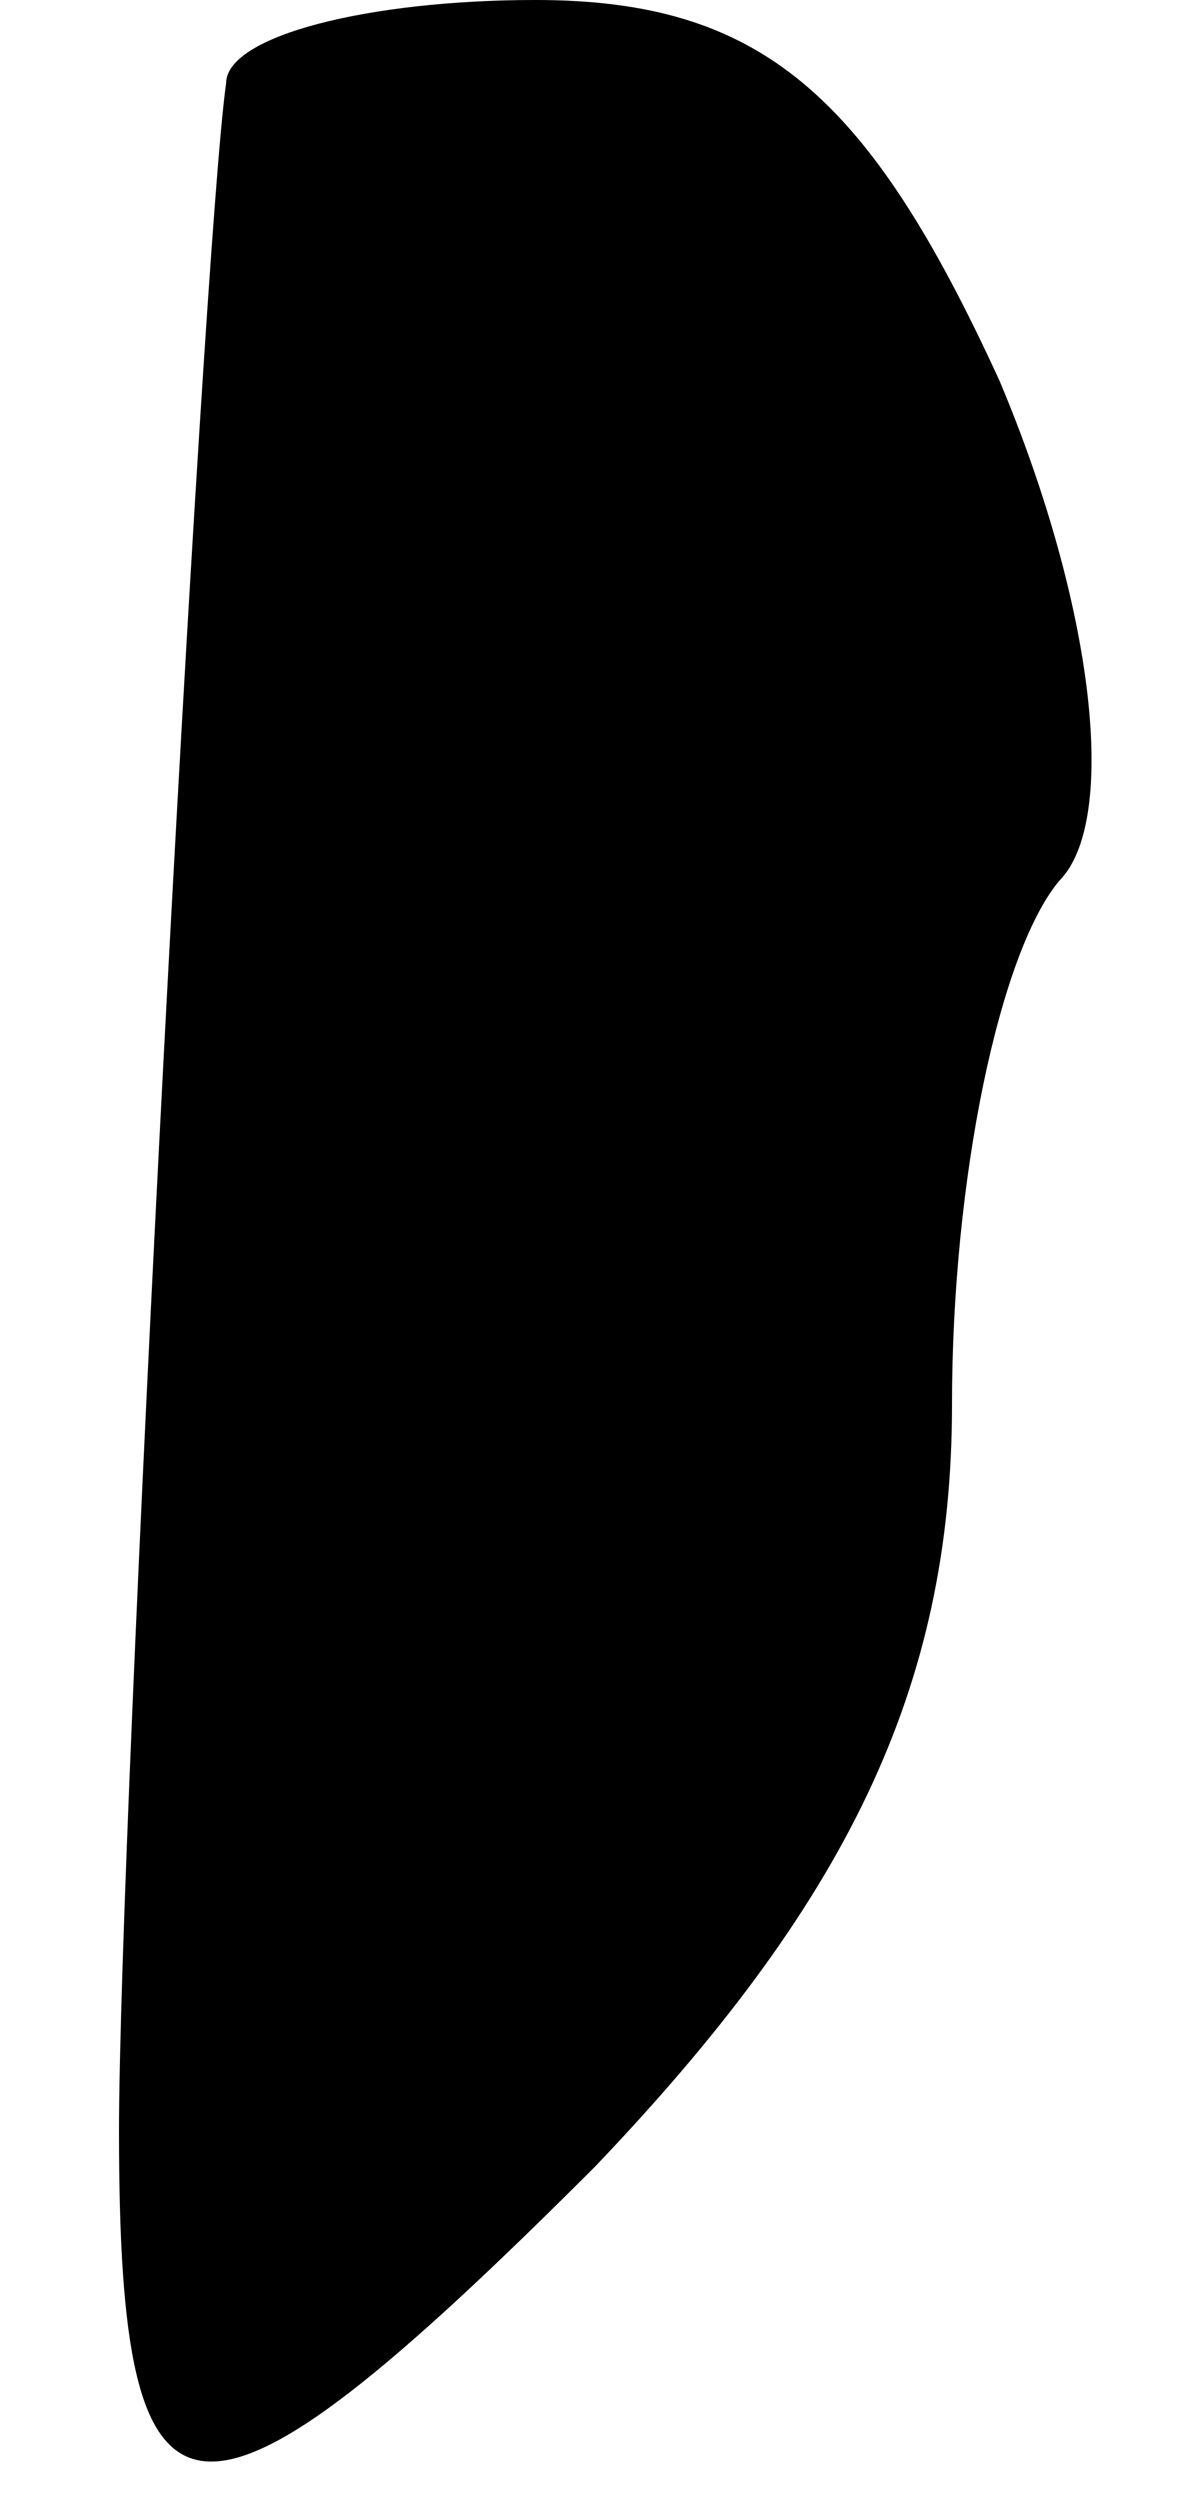 <?xml version="1.0" standalone="no"?>
<!DOCTYPE svg PUBLIC "-//W3C//DTD SVG 20010904//EN"
 "http://www.w3.org/TR/2001/REC-SVG-20010904/DTD/svg10.dtd">
<svg version="1.0" xmlns="http://www.w3.org/2000/svg"
 width="10pt" height="21pt" viewBox="0 0 10 21"
 preserveAspectRatio="xMidYMid meet">
<g transform="translate(0,21) scale(0.1,-0.1)"
fill="#000000" stroke="none">
<path fill="#000000" stroke="none" d="M19 203 c-2 -14 -9 -147 -9 -172 0 -36
6 -37 40 -3 21 22 30 40 30 64 0 19 4 38 9 44 5 5 3 23 -5 42 -11 24 -20 32
-39 32 -14 0 -26 -3 -26 -7z"/>
</g>
</svg>
